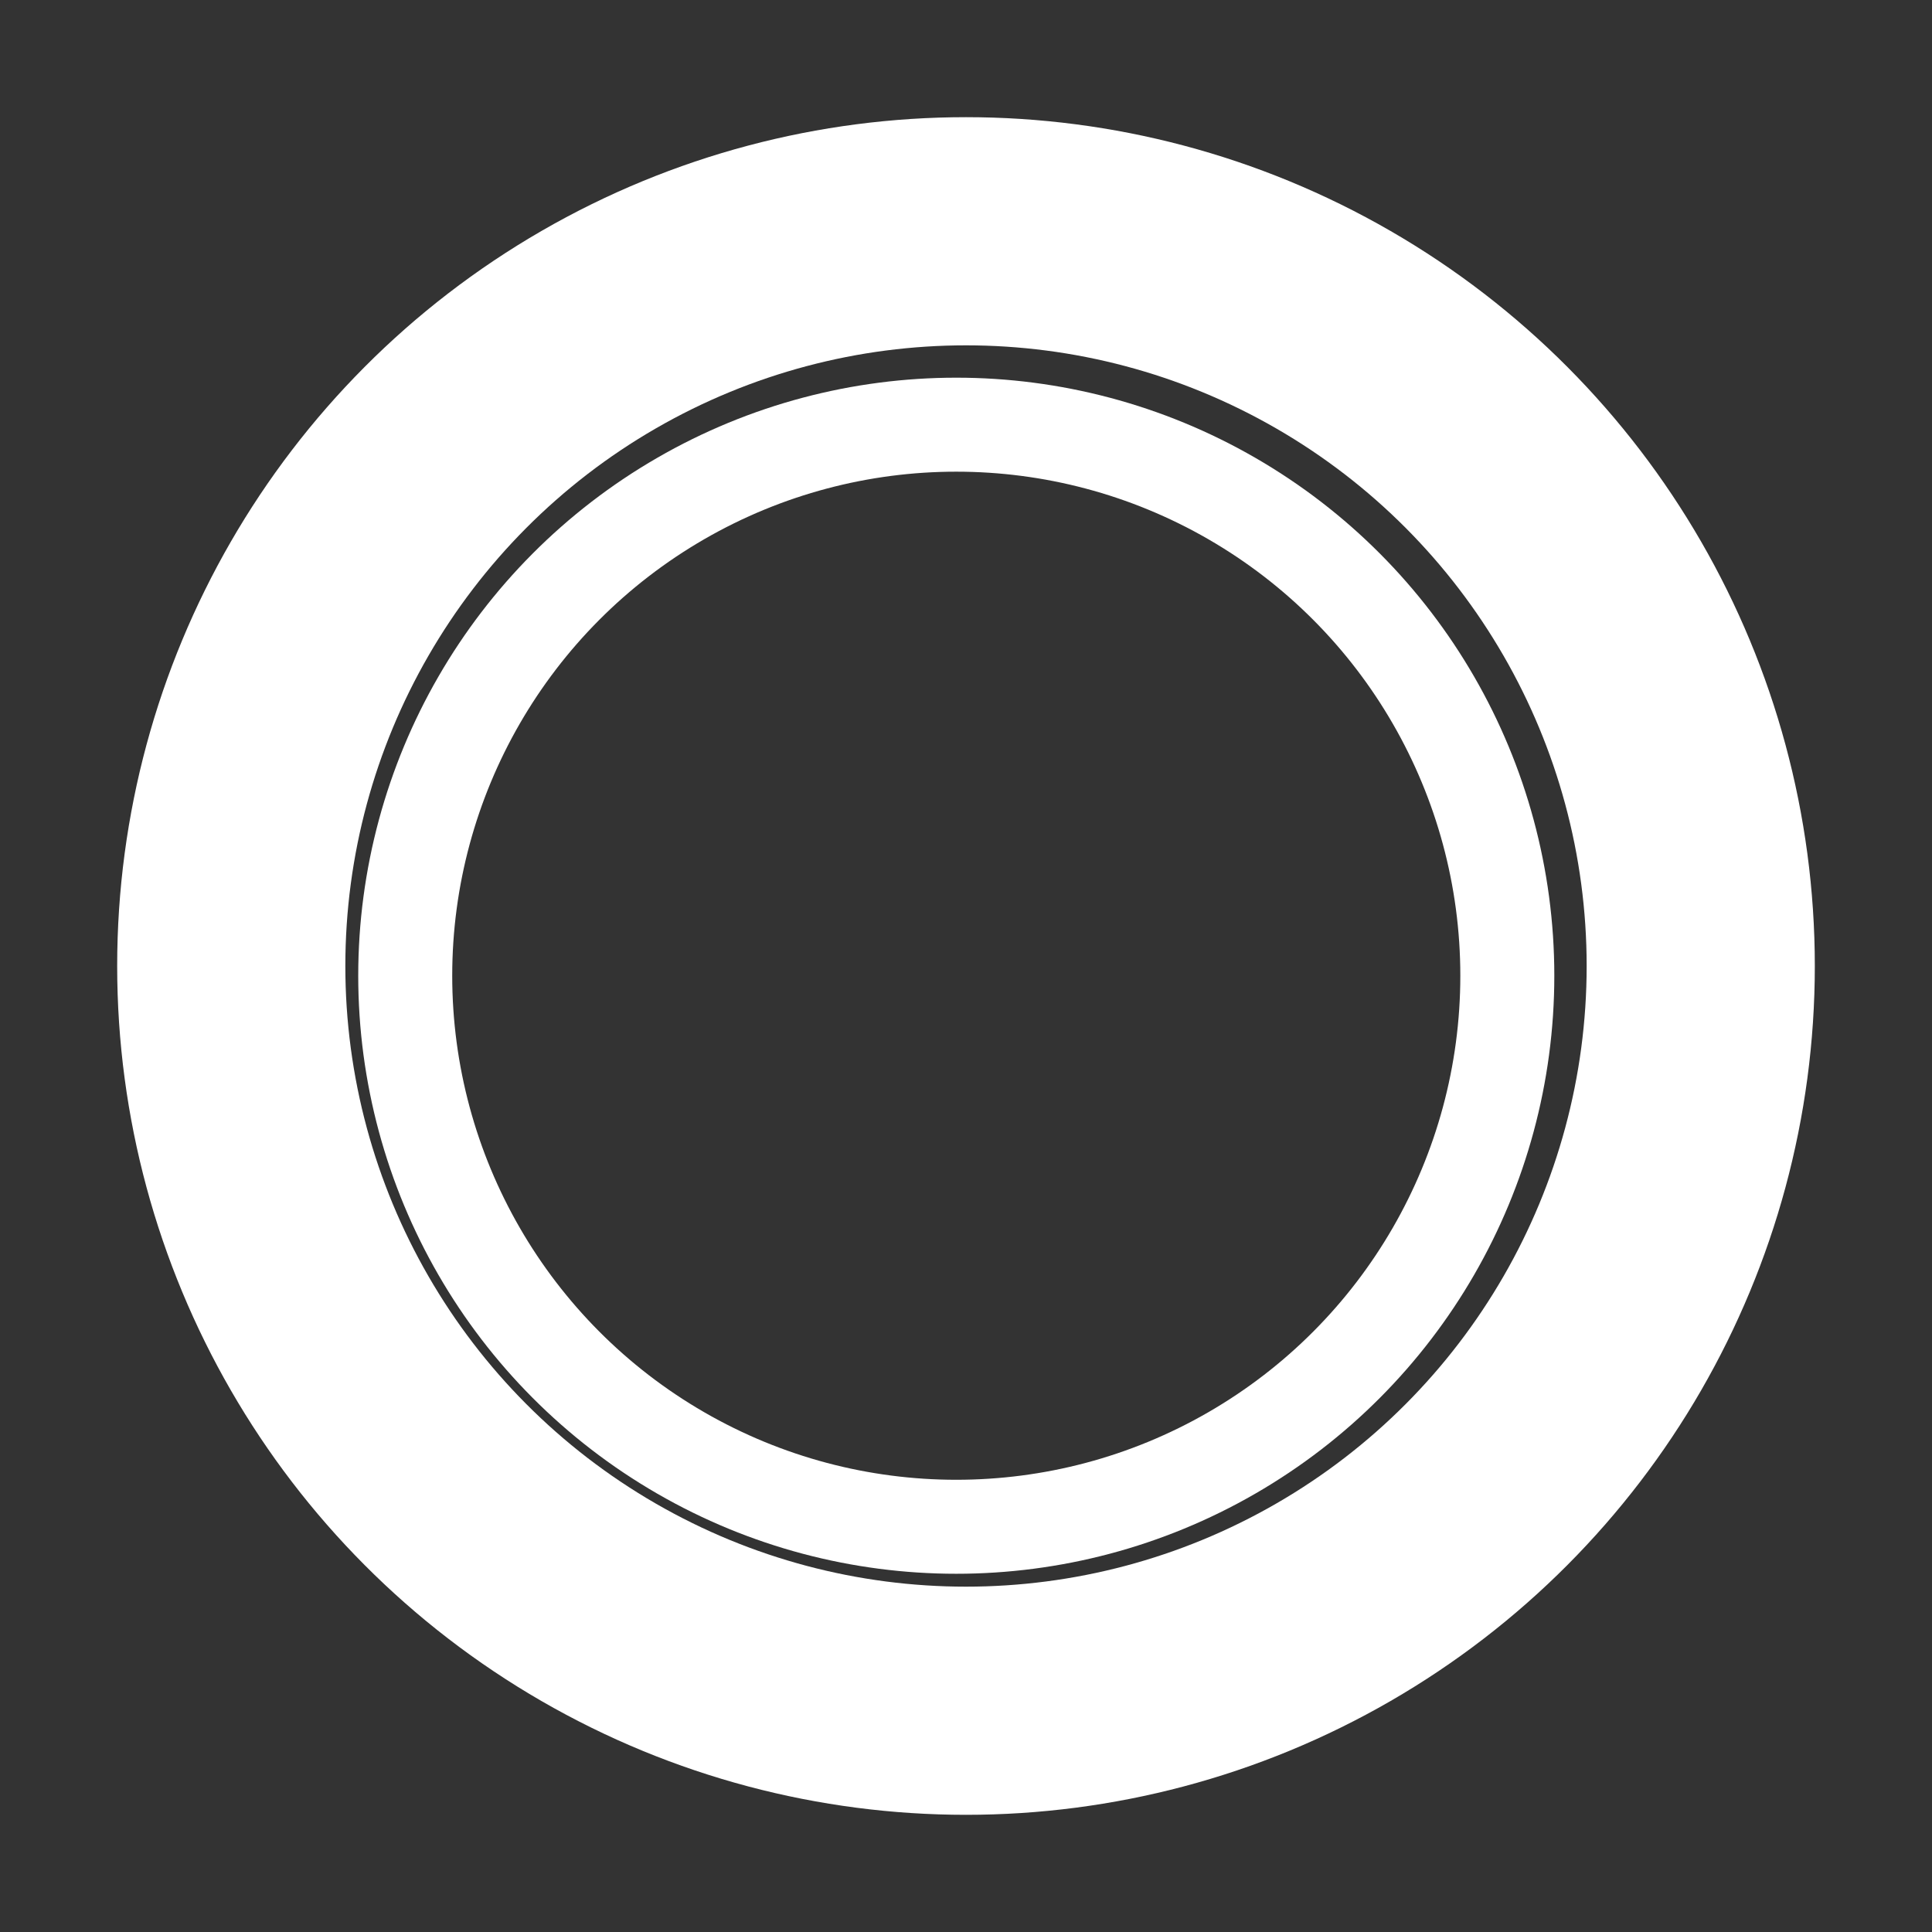 <svg xmlns="http://www.w3.org/2000/svg" width="199.992" height="199.992" viewBox="0 0 177 177">
  <rect x="0" y="0" width="177" height="177" fill="#333333" stroke="none"/>
<defs>
    <style>
      .cls-1, .cls-2 {
        fill: none;
        stroke: #fff;
      }

      .cls-1 {
        stroke-width: 20.903px;
      }

      .cls-2 {
        stroke-width: 8.611px;
      }
    </style>
  </defs>
  <circle class="cls-1" cx="88.5" cy="88.5" r="67.313"/>
  <circle class="cls-2" cx="87.609" cy="89.391" r="50.484"/>
</svg>
